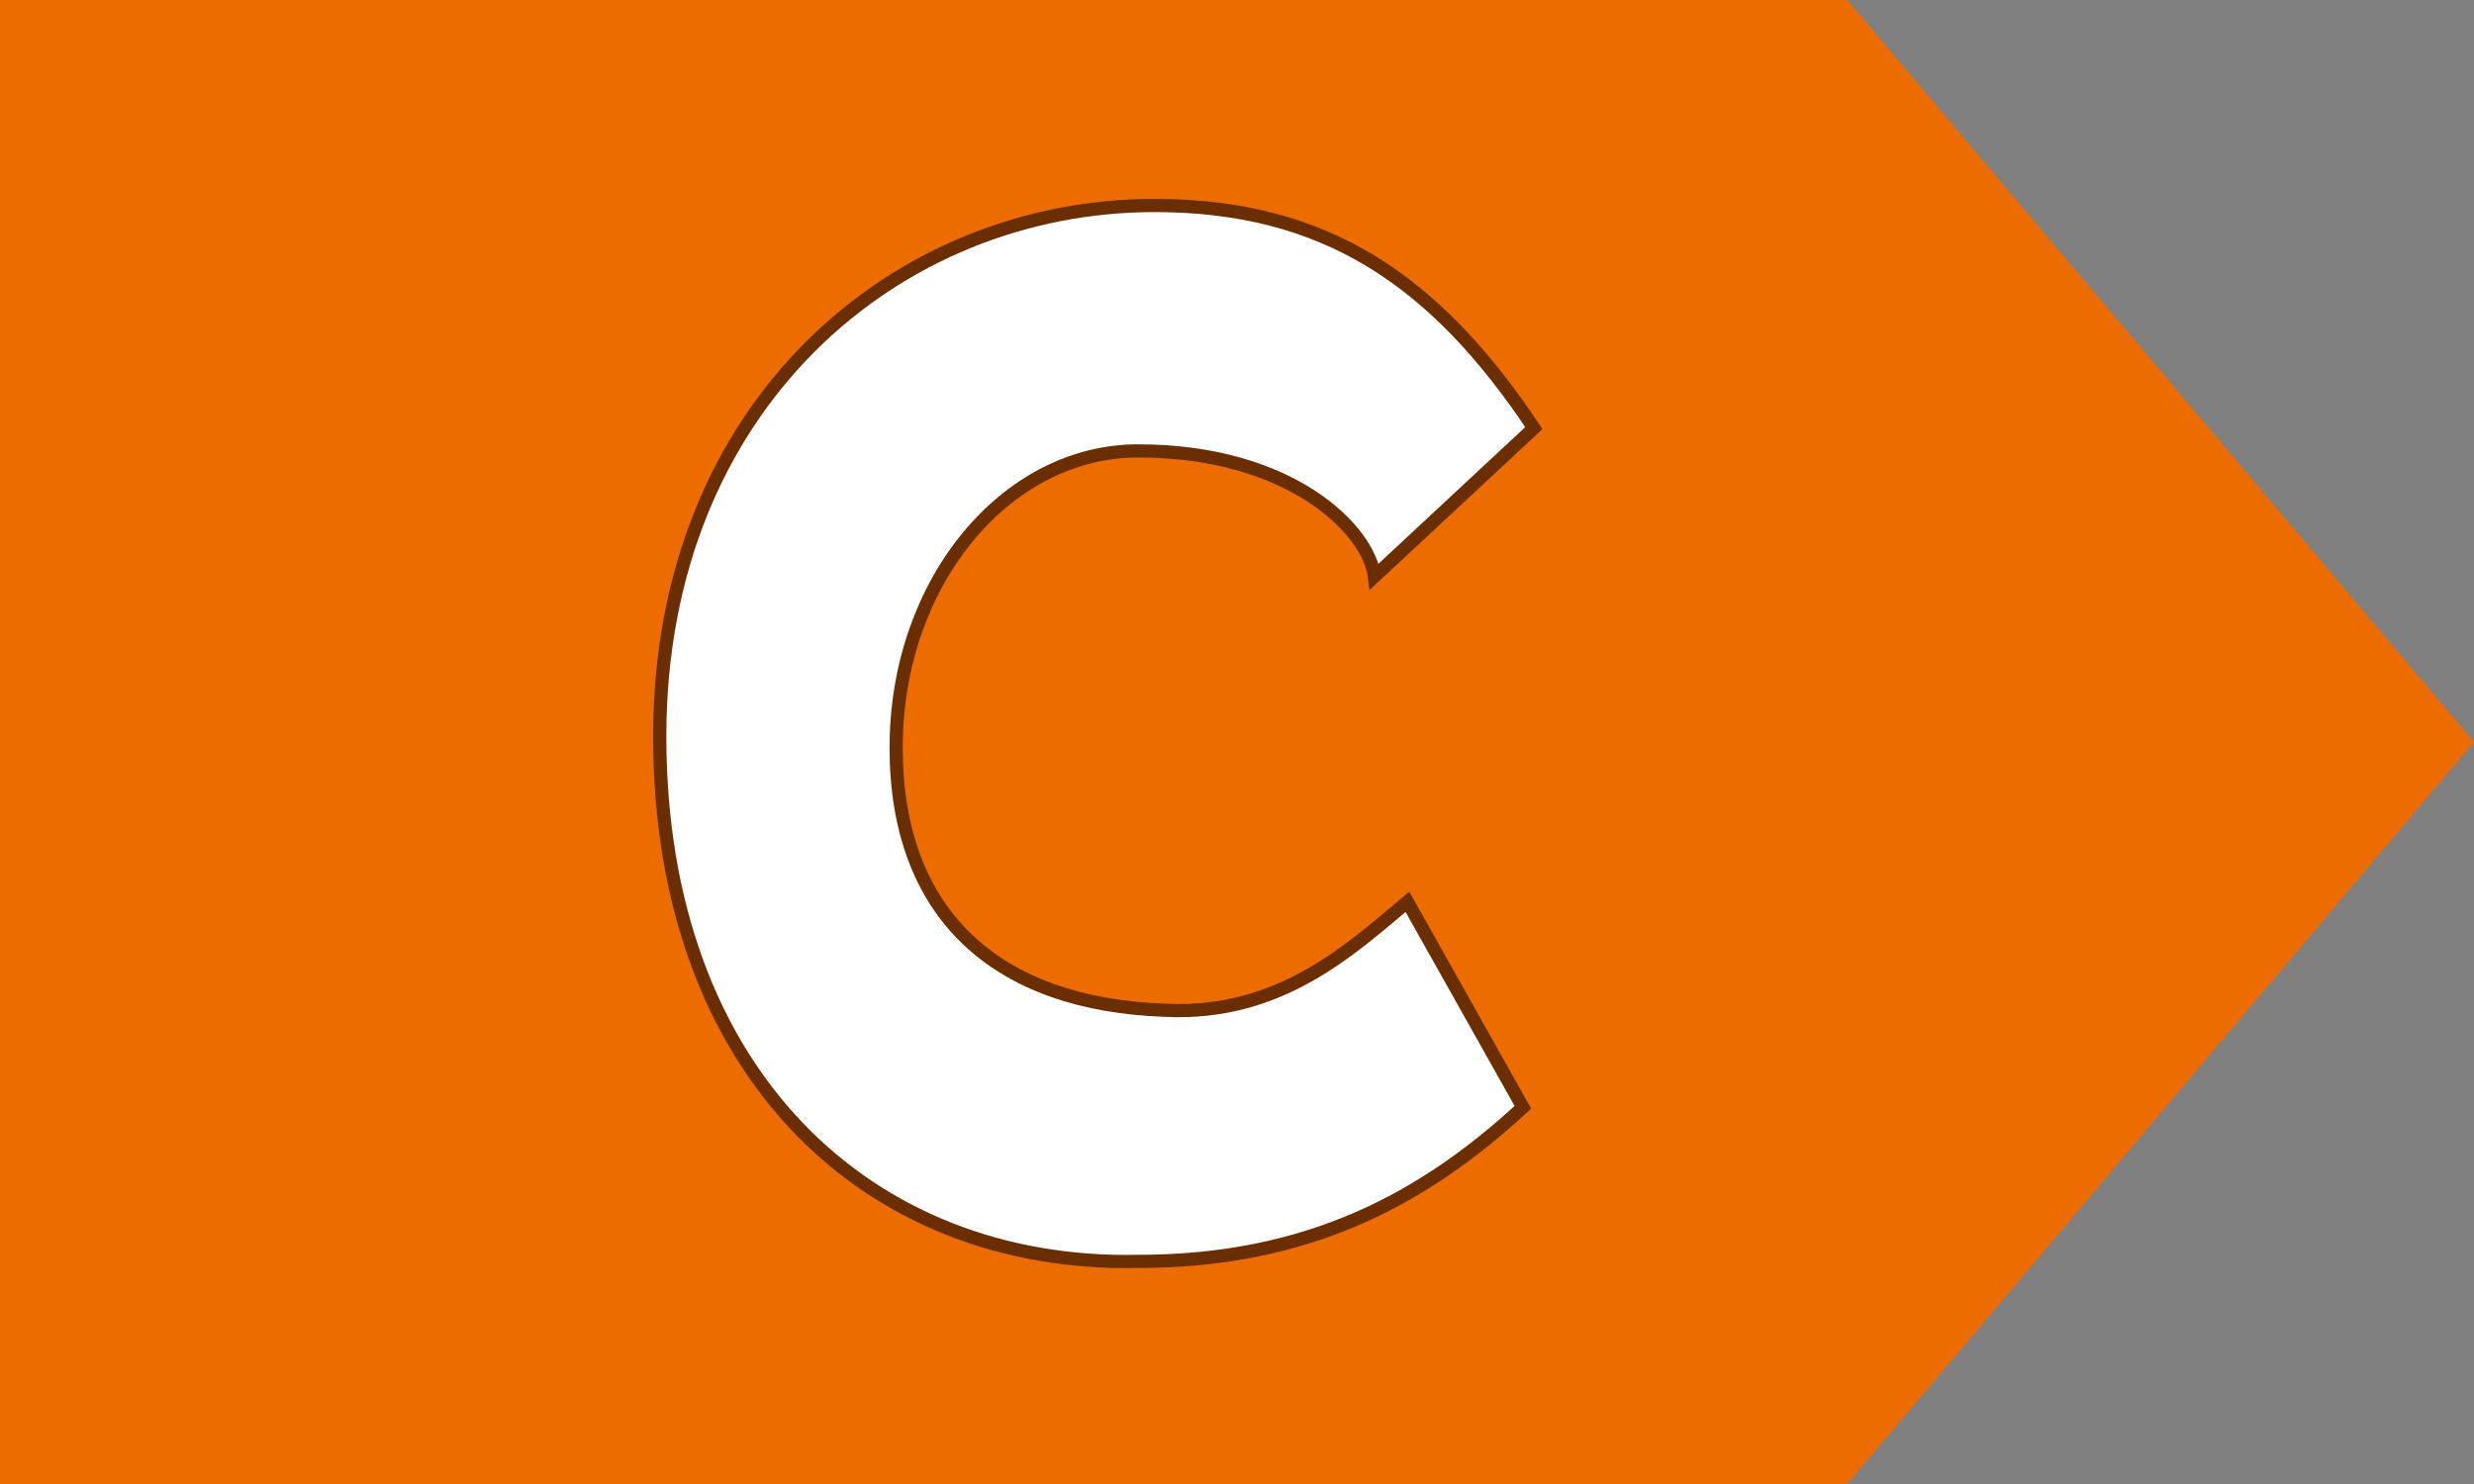 <svg width="75" height="45" viewBox="0 0 75 45" fill="none" xmlns="http://www.w3.org/2000/svg">
<rect x="0" y="0" width="75" height="45" fill="#808080" stroke="none"/>
<g clip-path="url(#clip0_5974_345642)">
<g clip-path="url(#clip1_5974_345642)">
<path d="M56 0H0V45H56L75 22.5L56 0Z" fill="#ED6C00"/>
<path d="M20 22.327C20 12.289 27.167 6.231 35 6.231C40.167 6.231 43.5 8.481 46.5 12.981L41.667 17.481C41.5 16.096 39.167 13.673 34.5 13.673C30.5 13.673 27.167 17.654 27.167 22.673C27.167 27.692 30.167 30.462 35.333 30.635C38.833 30.808 41 28.731 42.667 27.346L46.167 33.577C43.167 36.346 39.667 38.25 34.5 38.25C26.333 38.423 20 32.538 20 22.327Z" fill="white" stroke="#6B2E00" stroke-width="0.4" stroke-miterlimit="10"/>
</g>
</g>
<defs>
<clipPath id="clip0_5974_345642">
<rect width="75" height="45" fill="white"/>
</clipPath>
<clipPath id="clip1_5974_345642">
<rect width="75" height="45" fill="white"/>
</clipPath>
</defs>
</svg>

